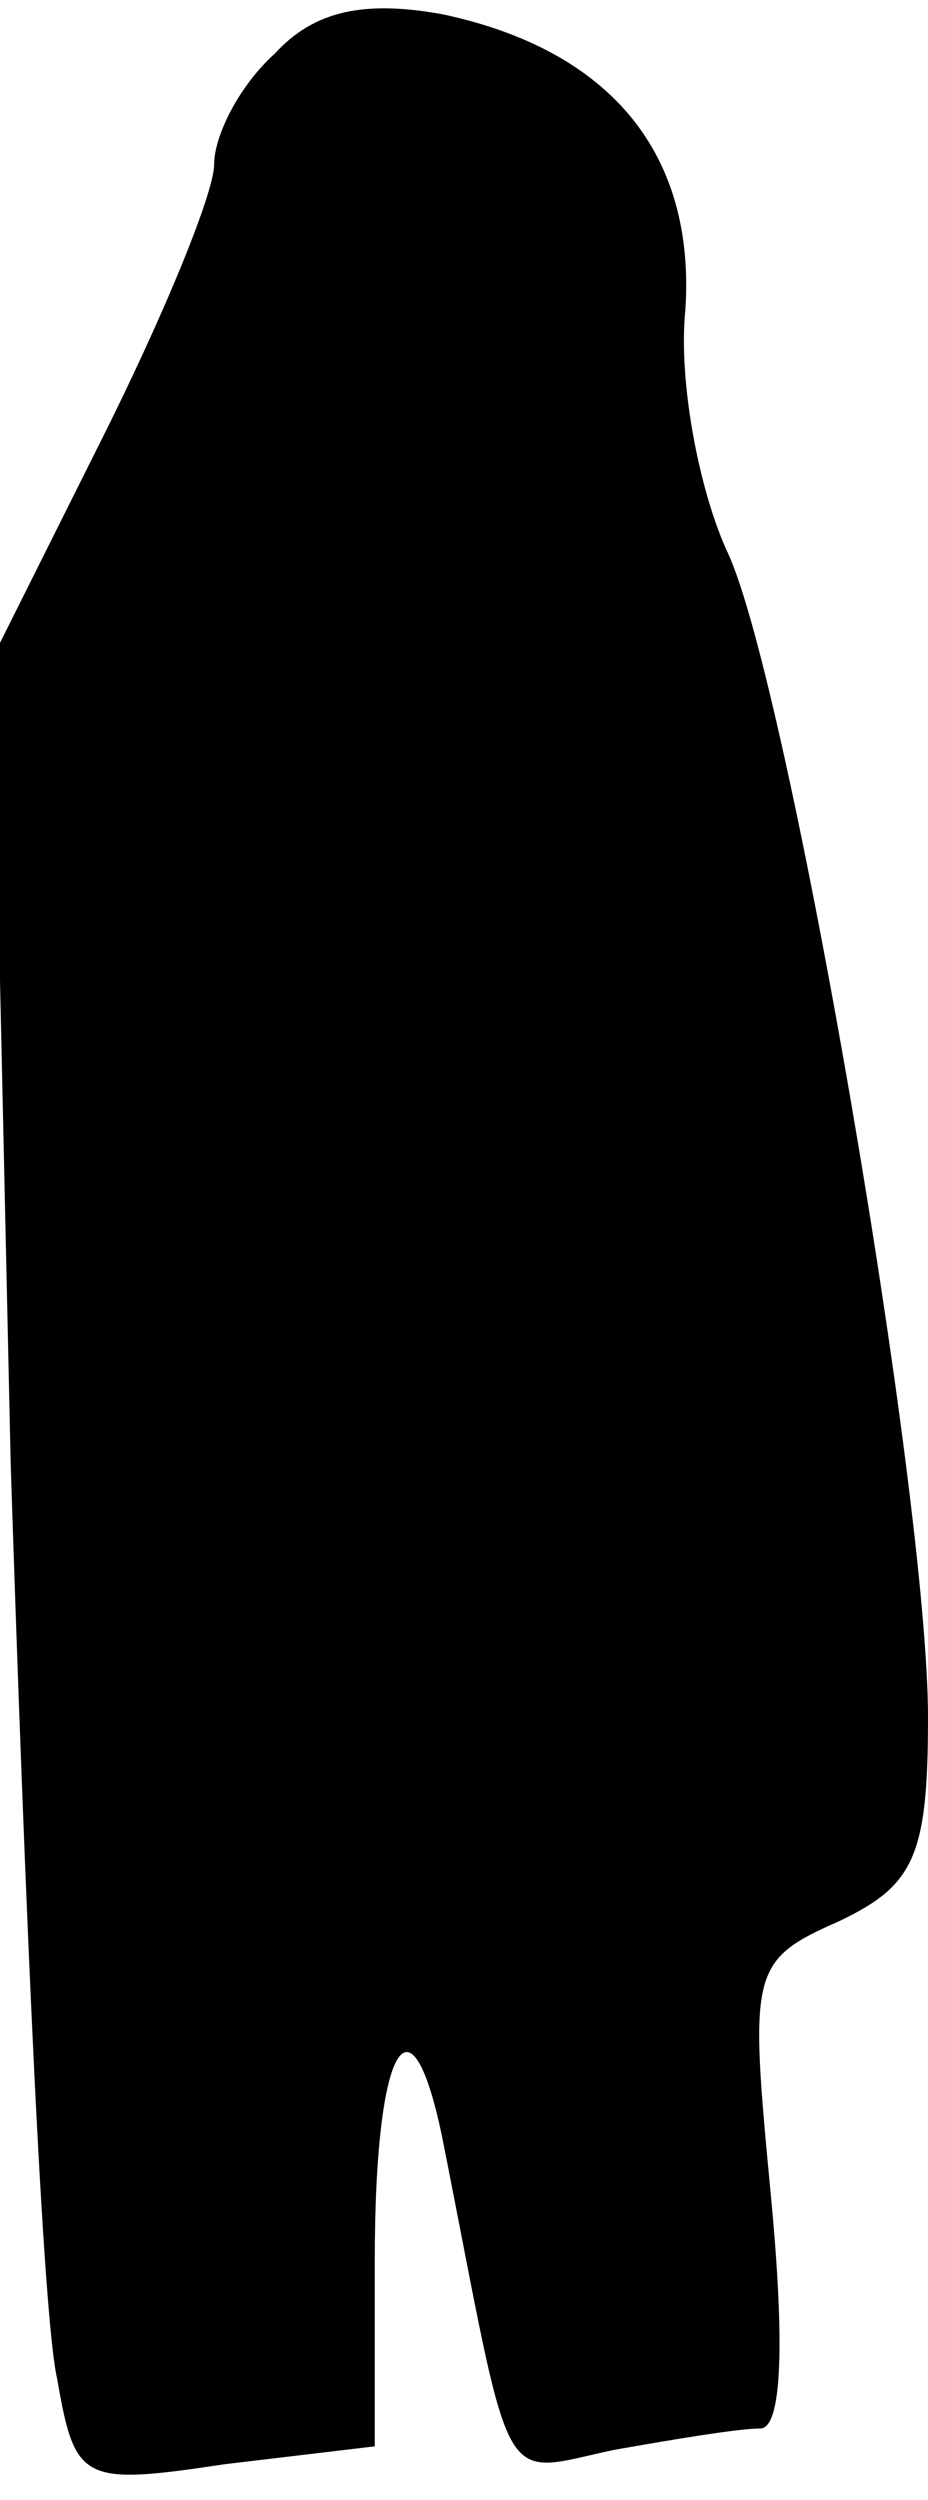 <?xml version="1.0" standalone="no"?>
<!DOCTYPE svg PUBLIC "-//W3C//DTD SVG 20010904//EN"
 "http://www.w3.org/TR/2001/REC-SVG-20010904/DTD/svg10.dtd">
<svg version="1.0" xmlns="http://www.w3.org/2000/svg"
 width="26pt" height="70pt" viewBox="0 0 26 70"
 preserveAspectRatio="xMidYMid meet">
<g transform="translate(0,70) scale(0.1,-0.1)"
fill="#000000" stroke="none">
<path fill="#000000" stroke="none" d="M77 685 c-10 -9 -17 -23 -17 -31 0 -8
-14 -42 -31 -76 l-31 -62 5 -226 c4 -124 9 -239 13 -256 5 -29 7 -30 47 -24
l42 5 0 52 c0 60 10 78 19 34 20 -101 15 -94 48 -87 17 3 35 6 41 6 6 0 7 23
3 65 -6 63 -6 66 19 77 21 10 25 18 25 57 0 63 -39 289 -56 326 -8 17 -14 48
-12 68 3 44 -21 73 -68 83 -22 4 -36 1 -47 -11z"/>
</g>
</svg>
